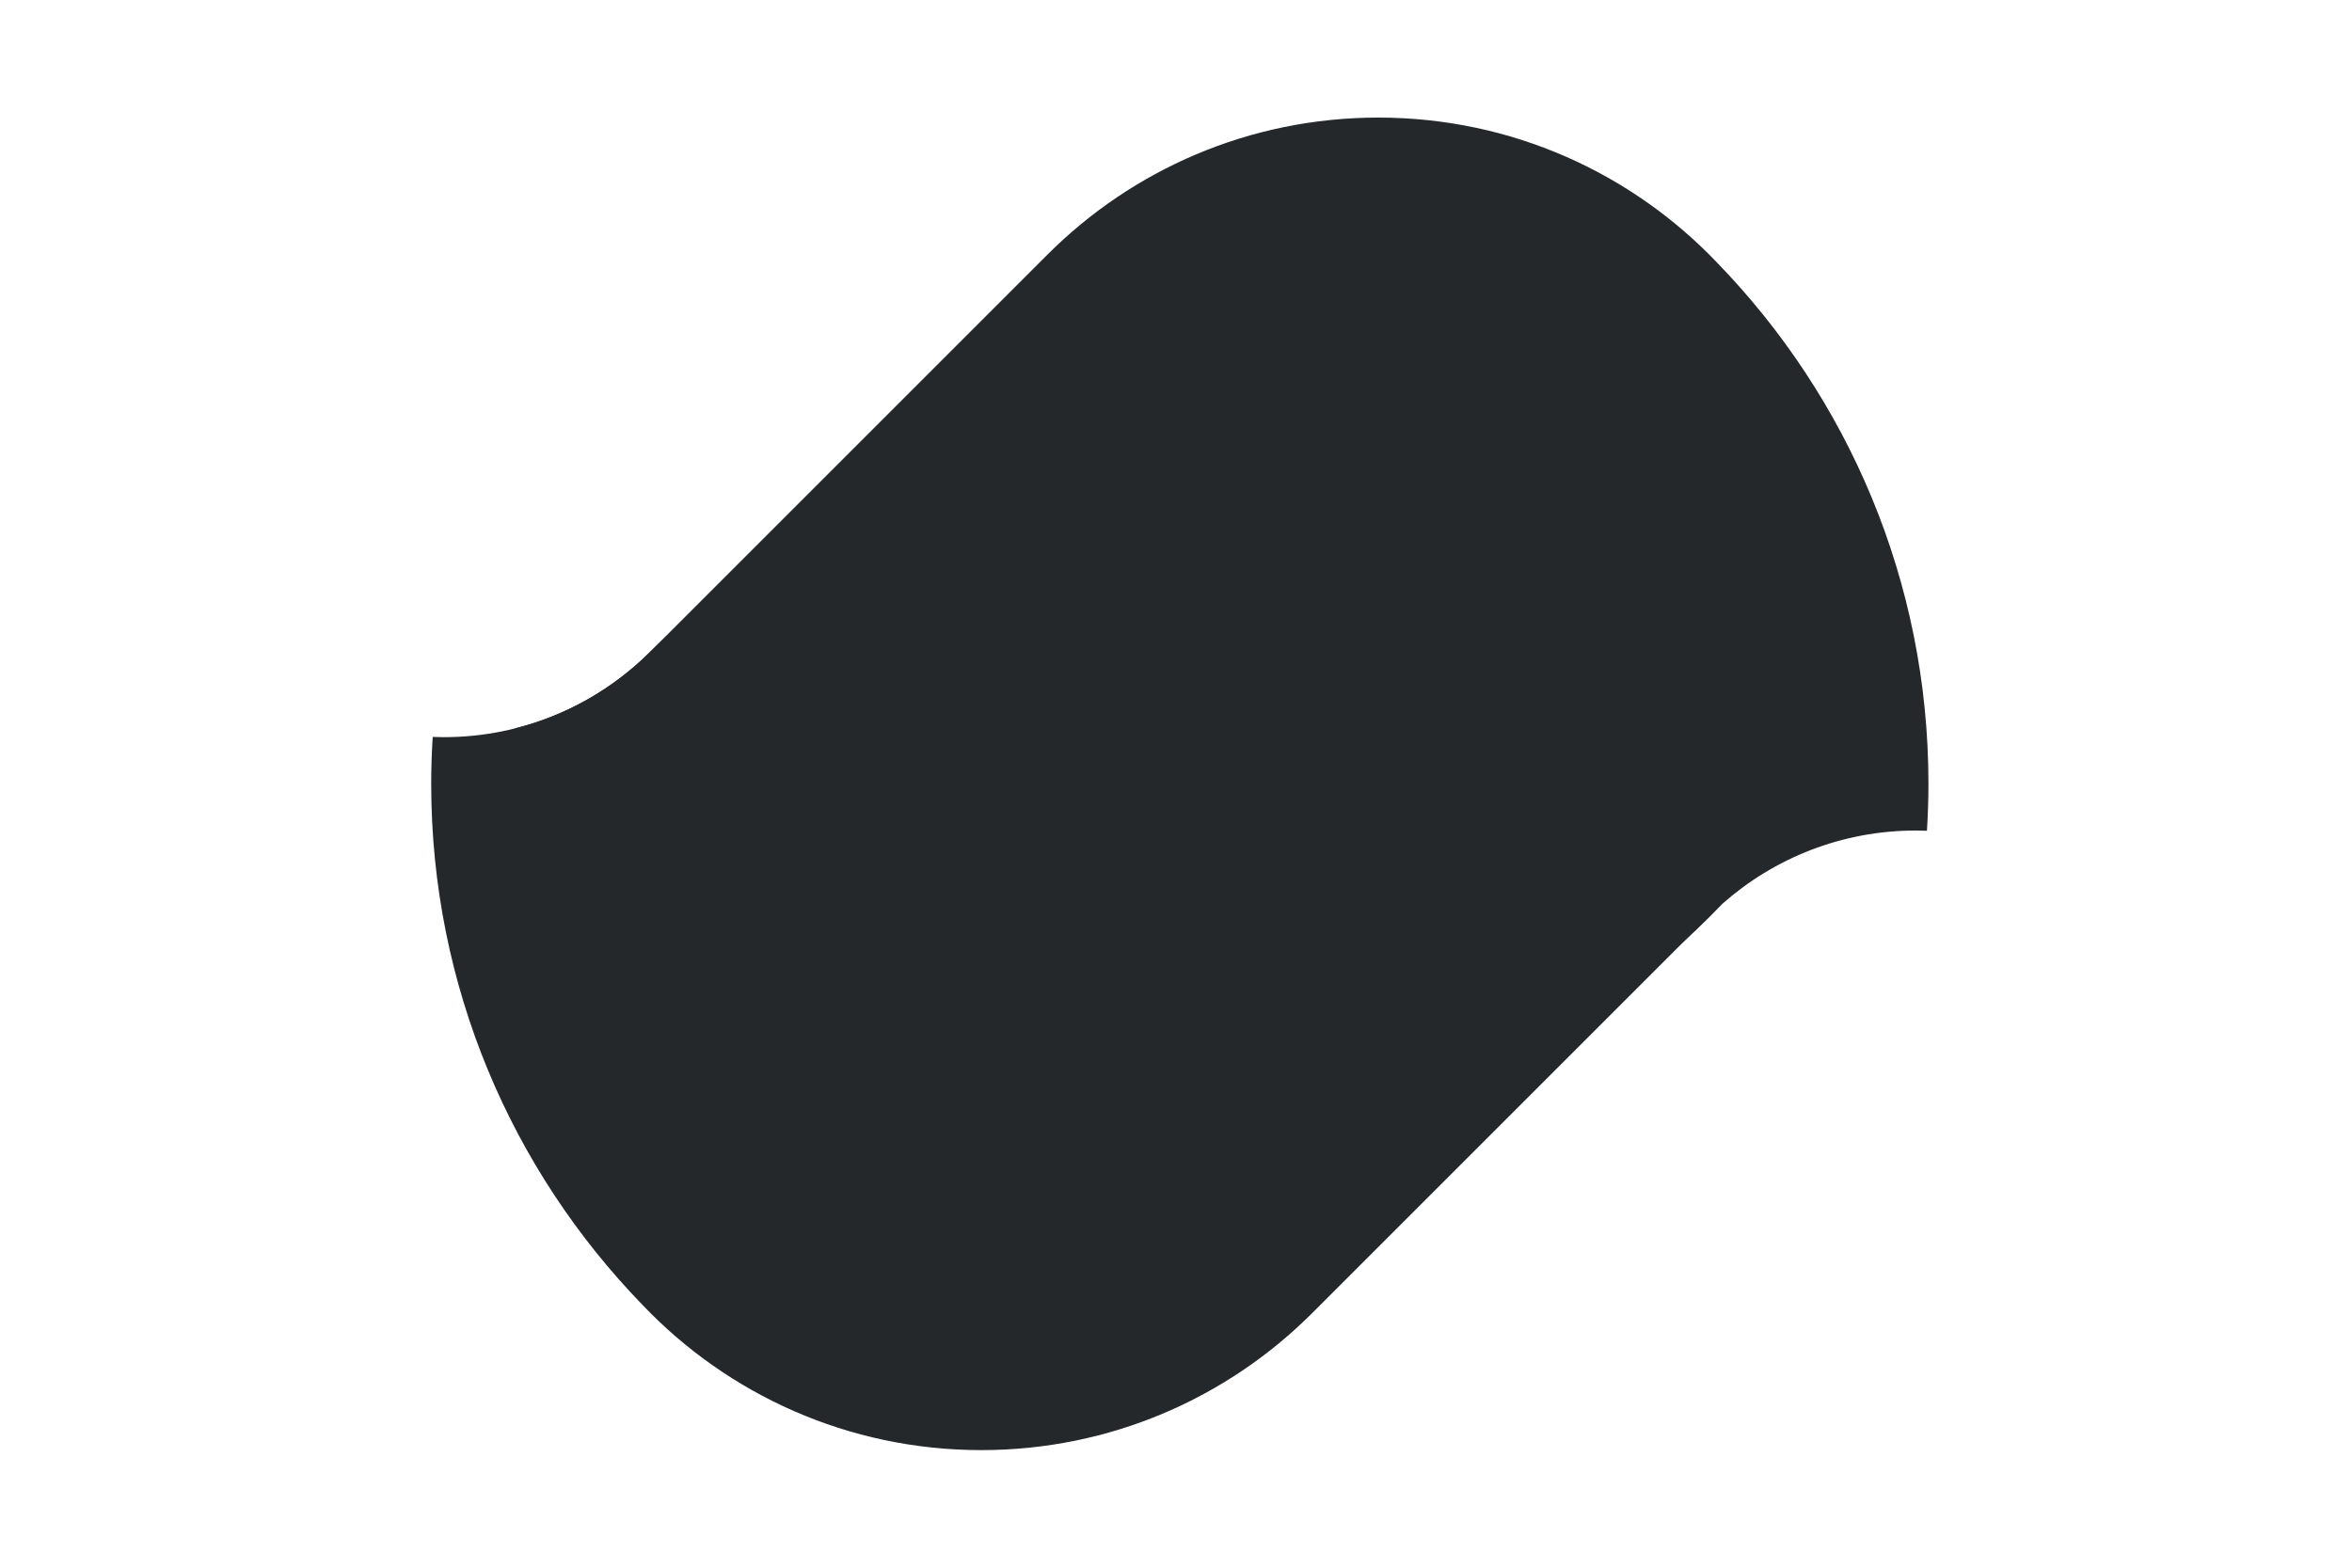 <svg width="60" height="40" viewBox="0 0 60 40" fill="none" xmlns="http://www.w3.org/2000/svg">
<g clip-path="url(#clip0)">
<path d="M43.602 23.376L36.456 21.591C34.969 16.694 30.418 13.128 25.034 13.128C21.735 13.128 18.751 14.465 16.59 16.627C15.24 17.976 13.377 18.809 11.319 18.809C11.225 18.809 11.132 18.806 11.038 18.803C11.014 19.2 11 19.598 11 20C11 25.169 13.056 29.858 16.392 33.297C18.566 35.578 21.634 37 25.034 37C28.33 37 31.315 35.664 33.474 33.504L43.602 23.376Z" fill="#24282A"/>
<path d="M43.802 6.7C41.629 4.421 38.562 3 35.161 3C31.865 3 28.881 4.336 26.721 6.496L16.712 16.505C16.698 16.519 16.684 16.532 16.67 16.546C16.636 16.582 16.6 16.616 16.566 16.65C15.63 17.576 14.451 18.258 13.132 18.586C13.376 19.059 13.639 19.521 13.92 19.972C13.92 19.972 13.92 19.972 13.92 19.973C13.982 20.074 14.046 20.173 14.111 20.272C14.116 20.279 14.12 20.286 14.125 20.295C17.534 25.518 23.429 28.969 30.13 28.969C35.561 28.969 40.463 26.701 43.939 23.06C45.255 21.897 46.984 21.191 48.876 21.191C48.97 21.191 49.063 21.194 49.157 21.197C49.181 20.802 49.195 20.402 49.195 20C49.195 14.829 47.139 10.14 43.802 6.7Z" fill="#24282A"/>
</g>
<defs>
<clipPath id="clip0">
<rect width="60" height="40" fill="white"/>
</clipPath>
</defs>
</svg>
